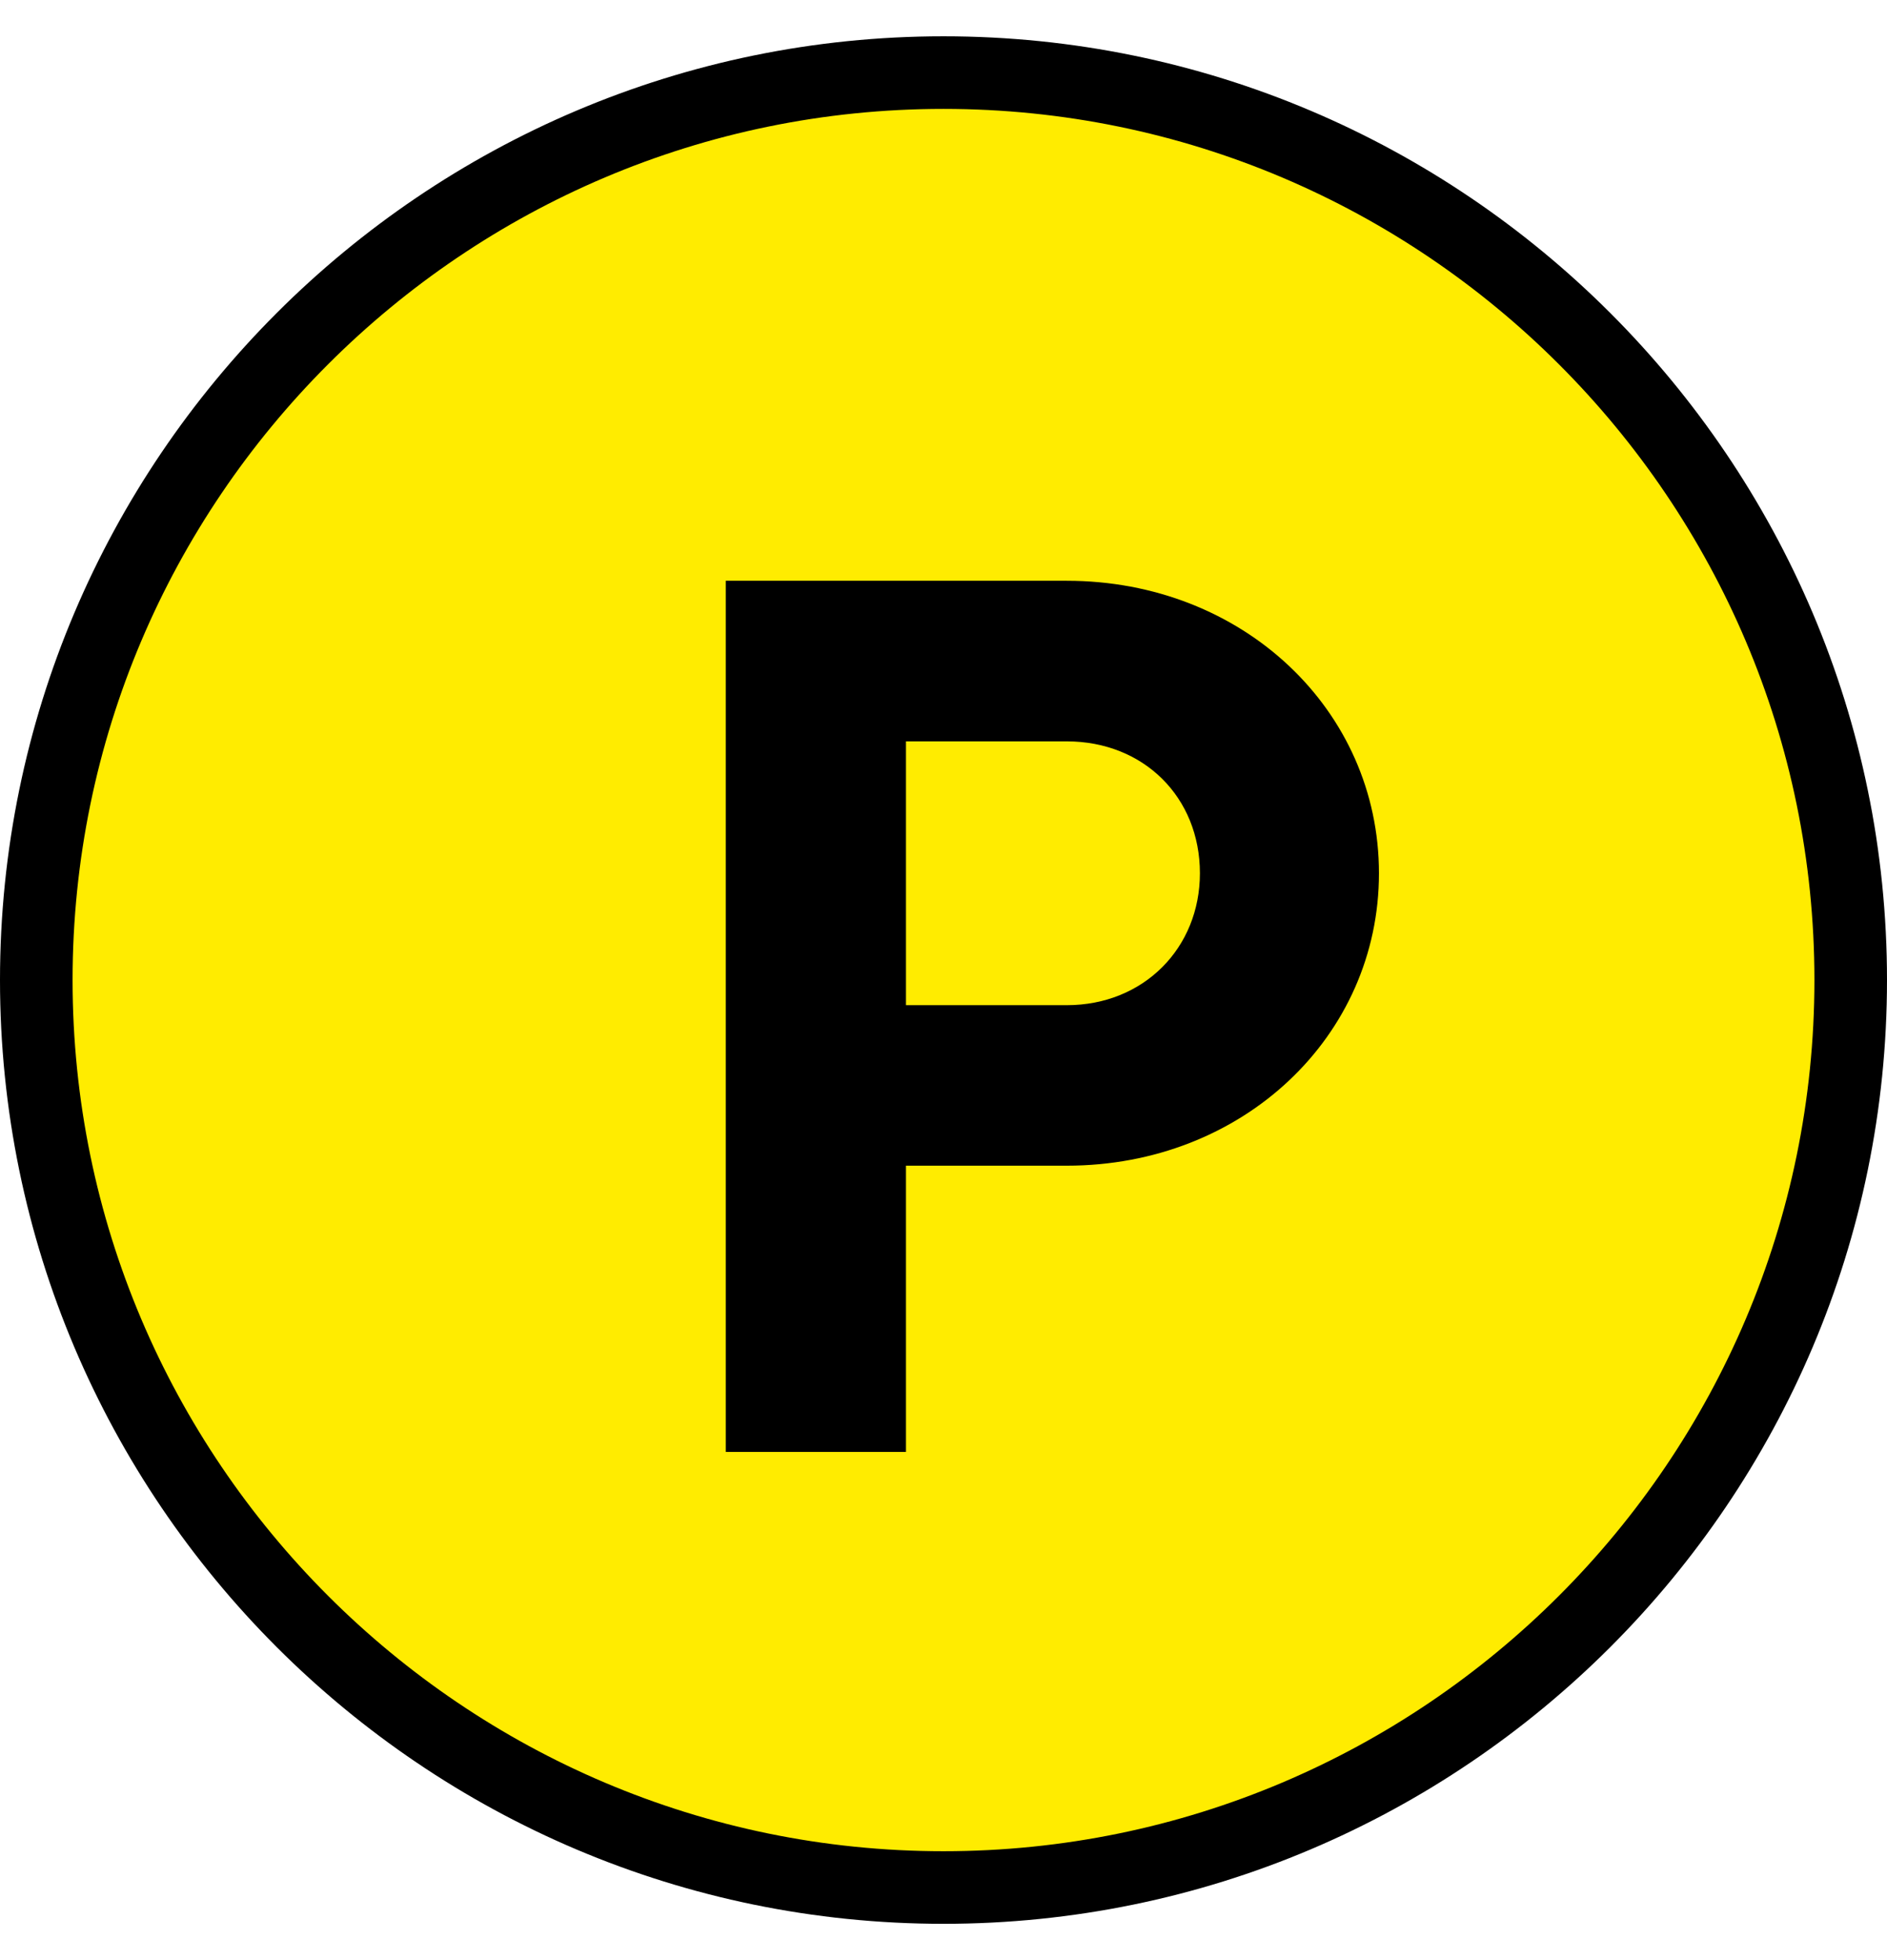 <?xml version="1.0" encoding="UTF-8"?>
<svg width="26px" height="27px" viewBox="0 0 26 27" version="1.1" xmlns="http://www.w3.org/2000/svg" xmlns:xlink="http://www.w3.org/1999/xlink">
    <title>point</title>
    <g id="-iOS" stroke="none" stroke-width="1" fill="none" fill-rule="evenodd">
        <g id="마이---default" transform="translate(-124, -234)">
            <g id="Group-9" transform="translate(124.5, 235)">
                <g id="Group-3" fill="#FFEC00" stroke="#000000">
                    <path d="M12.5,25 C5.609,25 0,19.392 0,12.5 C0,5.608 5.609,0 12.5,0 C19.391,0 25,5.608 25,12.5 C25,19.392 19.391,25 12.5,25" id="Fill-1"></path>
                </g>
                <path d="M16.033,11.029 C16.033,9.983 15.259,9.212 14.198,9.212 L11.983,9.212 L11.983,12.846 L14.198,12.846 C15.259,12.846 16.033,12.057 16.033,11.029 M18.5,11.029 C18.5,13.274 16.627,15.057 14.198,15.057 L11.983,15.057 L11.983,19 L9.5,19 L9.5,7 L14.198,7 C16.627,7 18.5,8.783 18.5,11.029" id="Fill-7" fill="#000000"></path>
            </g>
        </g>
    </g>
</svg>